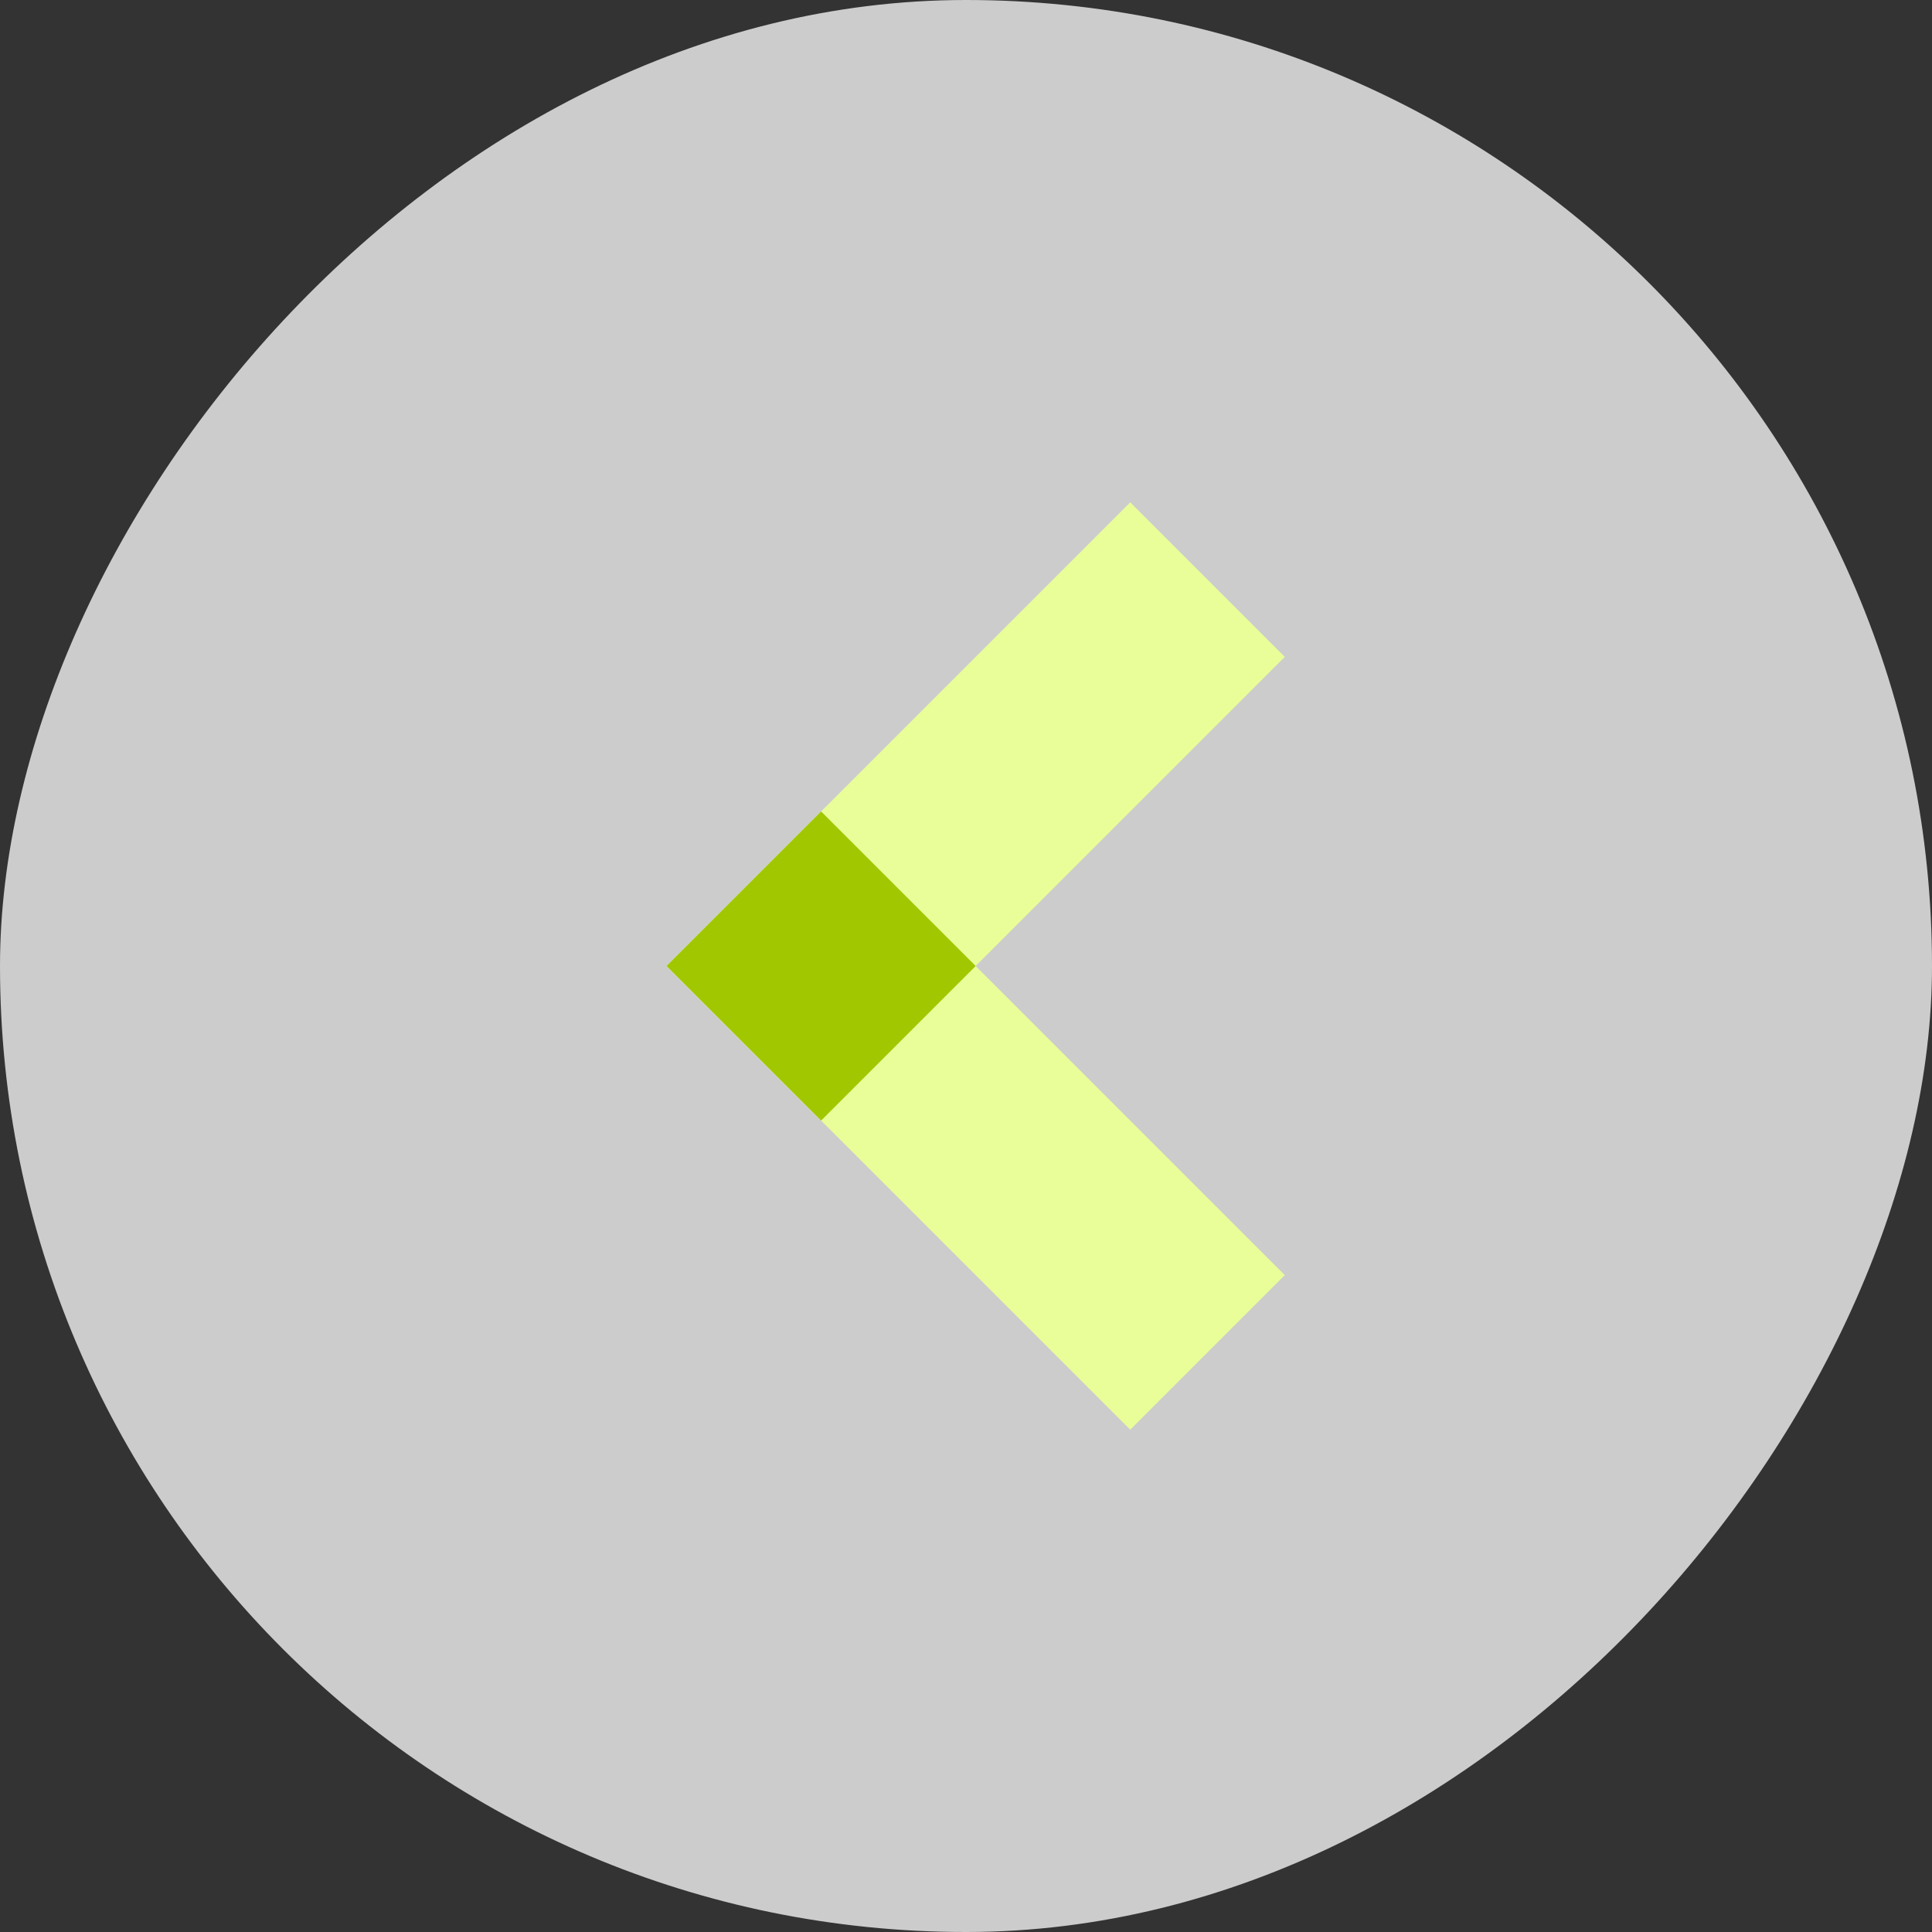<svg width="40" height="40" viewBox="0 0 40 40" fill="none" xmlns="http://www.w3.org/2000/svg">
<rect x="0" y="0" width="40" height="40" fill="#333333" stroke="none"/>
<rect width="40" height="40" rx="20" transform="matrix(-1 0 0 1 40 0)" fill="#CCCCCC"/>
<path d="M23.4 10.4L13.8 20L17 23.2L26.6 13.6L23.4 10.4Z" fill="#E9FD99"/>
<path d="M26.6 26.4L17 16.8L13.8 20L23.4 29.6L26.6 26.4Z" fill="#E9FD99"/>
<path d="M17 23.2L20.2 20L17 16.8L13.8 20L17 23.2Z" fill="#A0C700"/>
</svg>
